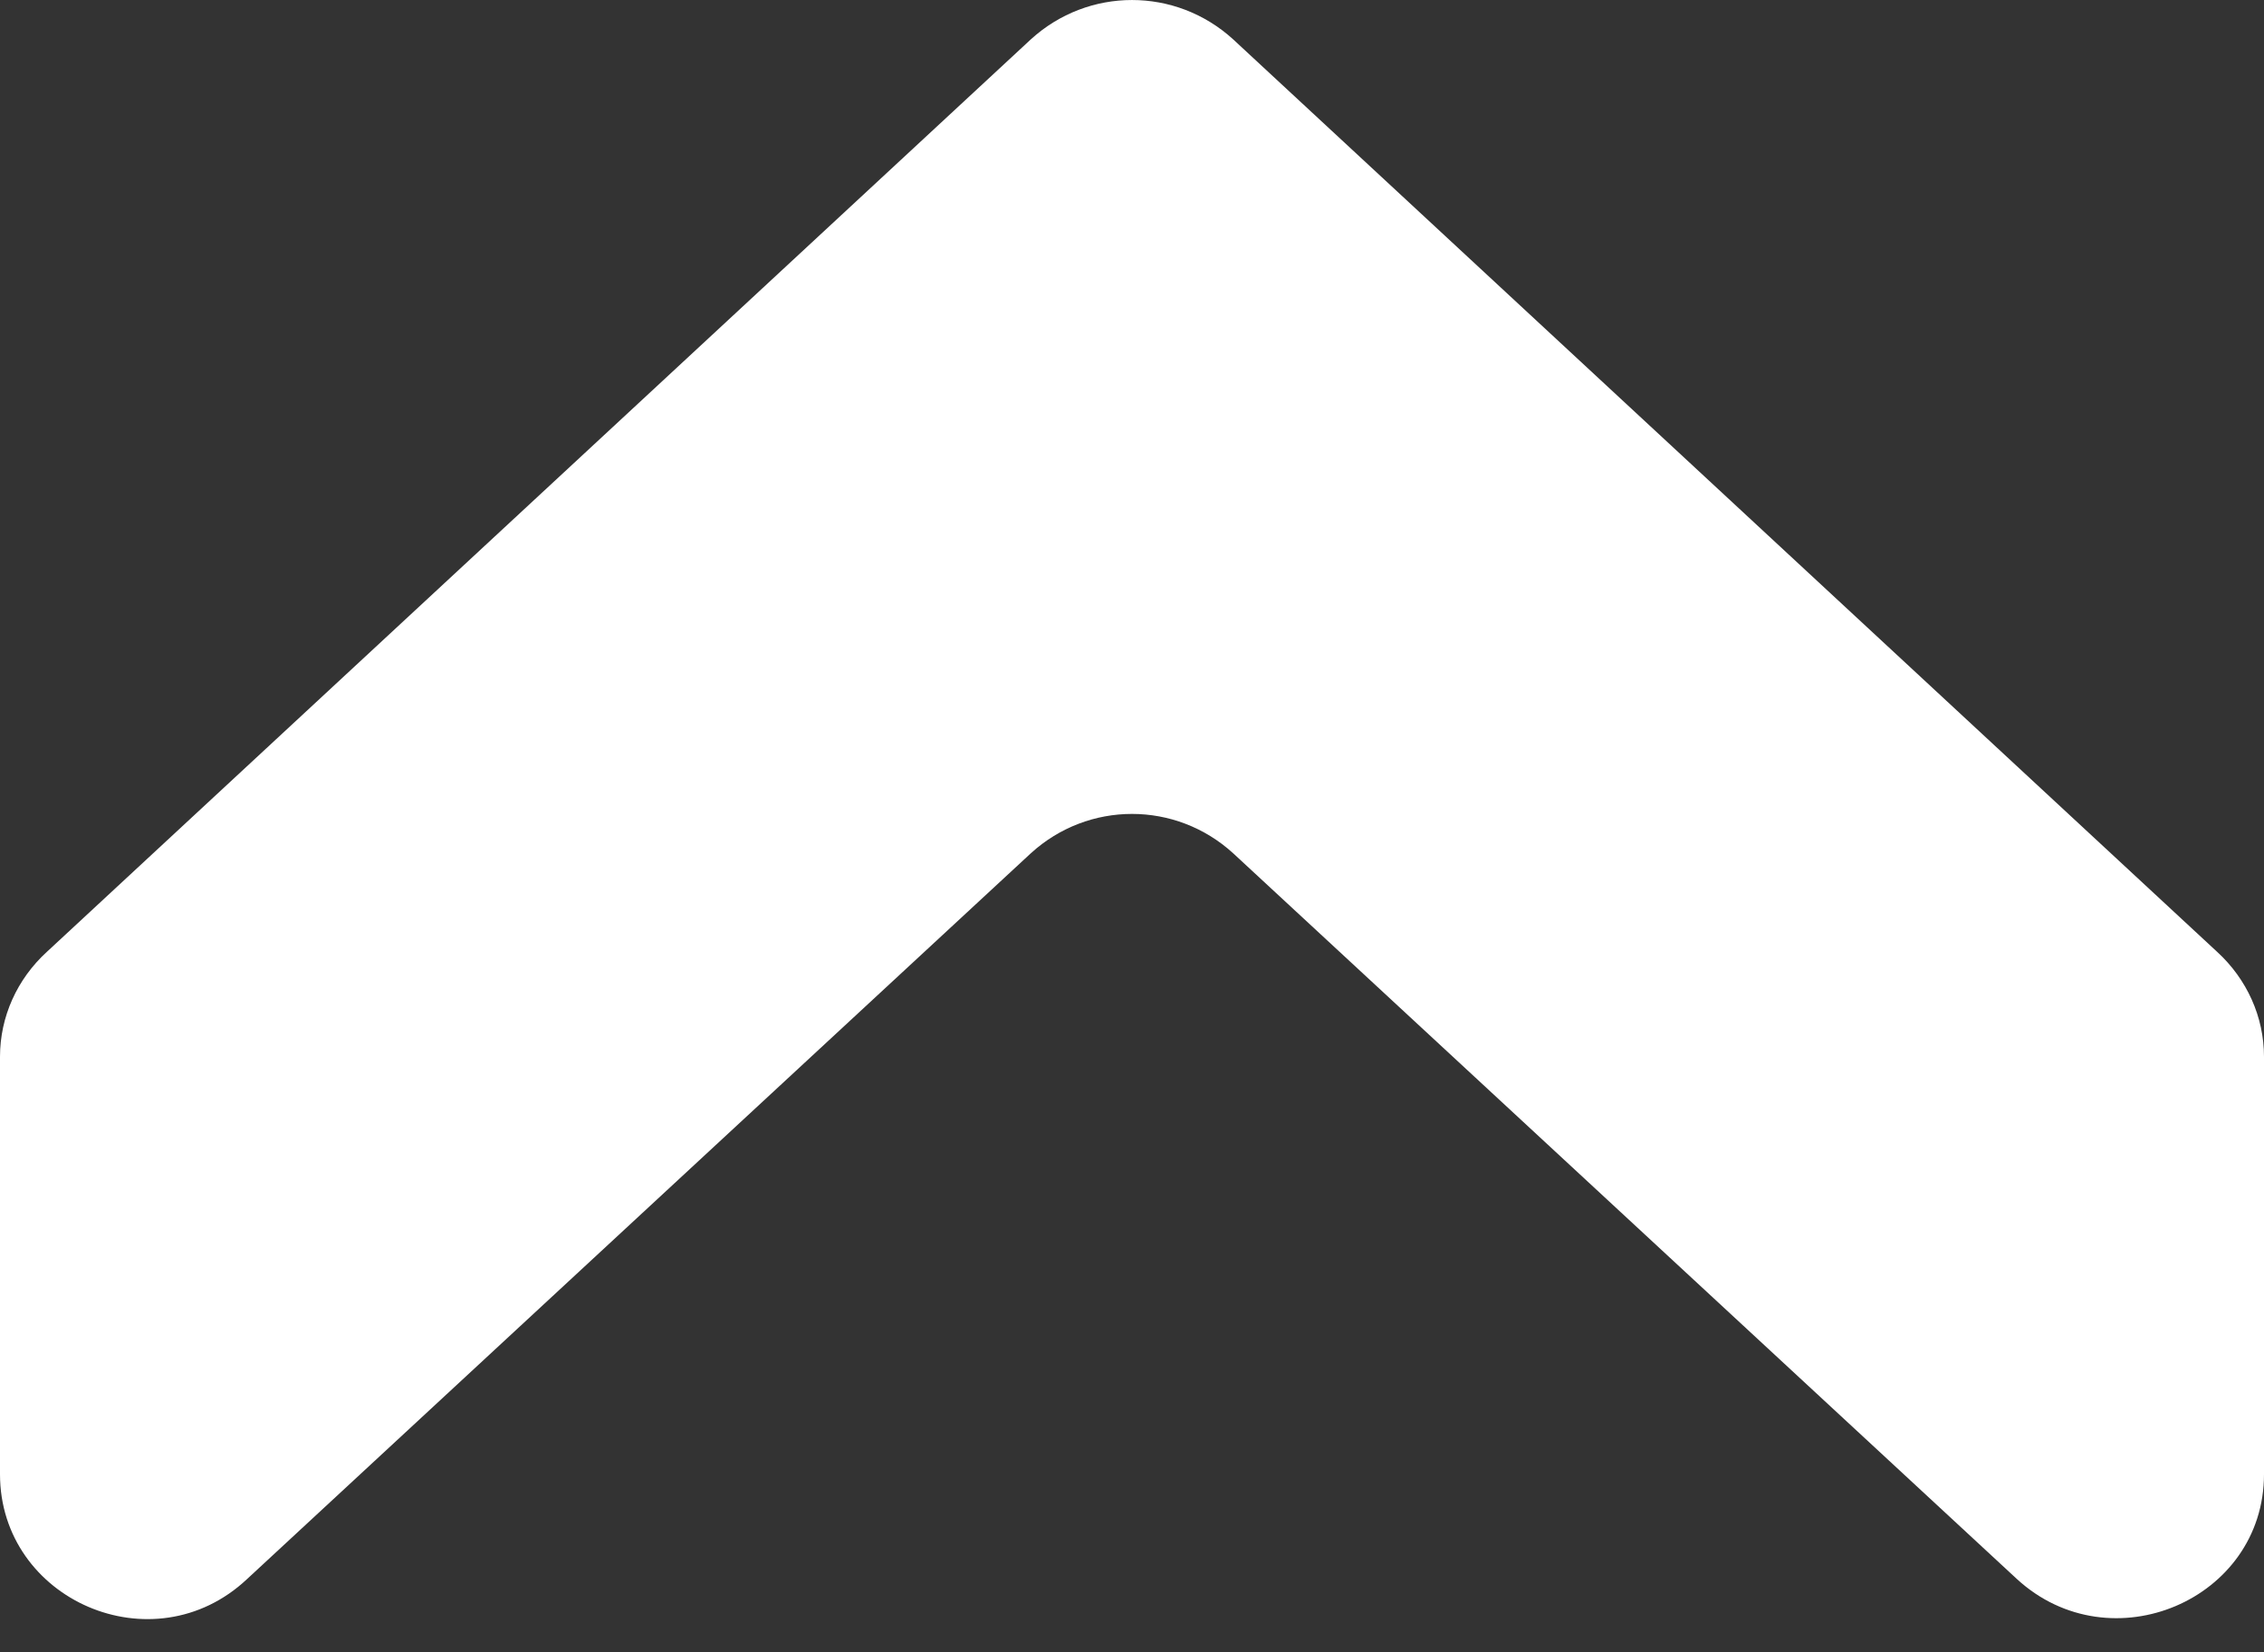 <svg width="37" height="27" viewBox="0 0 37 27" fill="none" xmlns="http://www.w3.org/2000/svg">
<rect x="0" y="0" width="37" height="27" fill="#333333" stroke="none"/>
<path d="M20.153 13.943L32.962 25.803C34.494 27.209 37 26.146 37 24.09V17.268C37 16.617 36.721 16 36.234 15.554L20.153 0.643C19.213 -0.214 17.787 -0.214 16.847 0.643L0.766 15.554C0.278 16 0 16.617 0 17.268V24.09C0 26.146 2.506 27.243 4.038 25.803L16.847 13.943C17.787 13.086 19.213 13.086 20.153 13.943Z" fill="white"/>
</svg>
